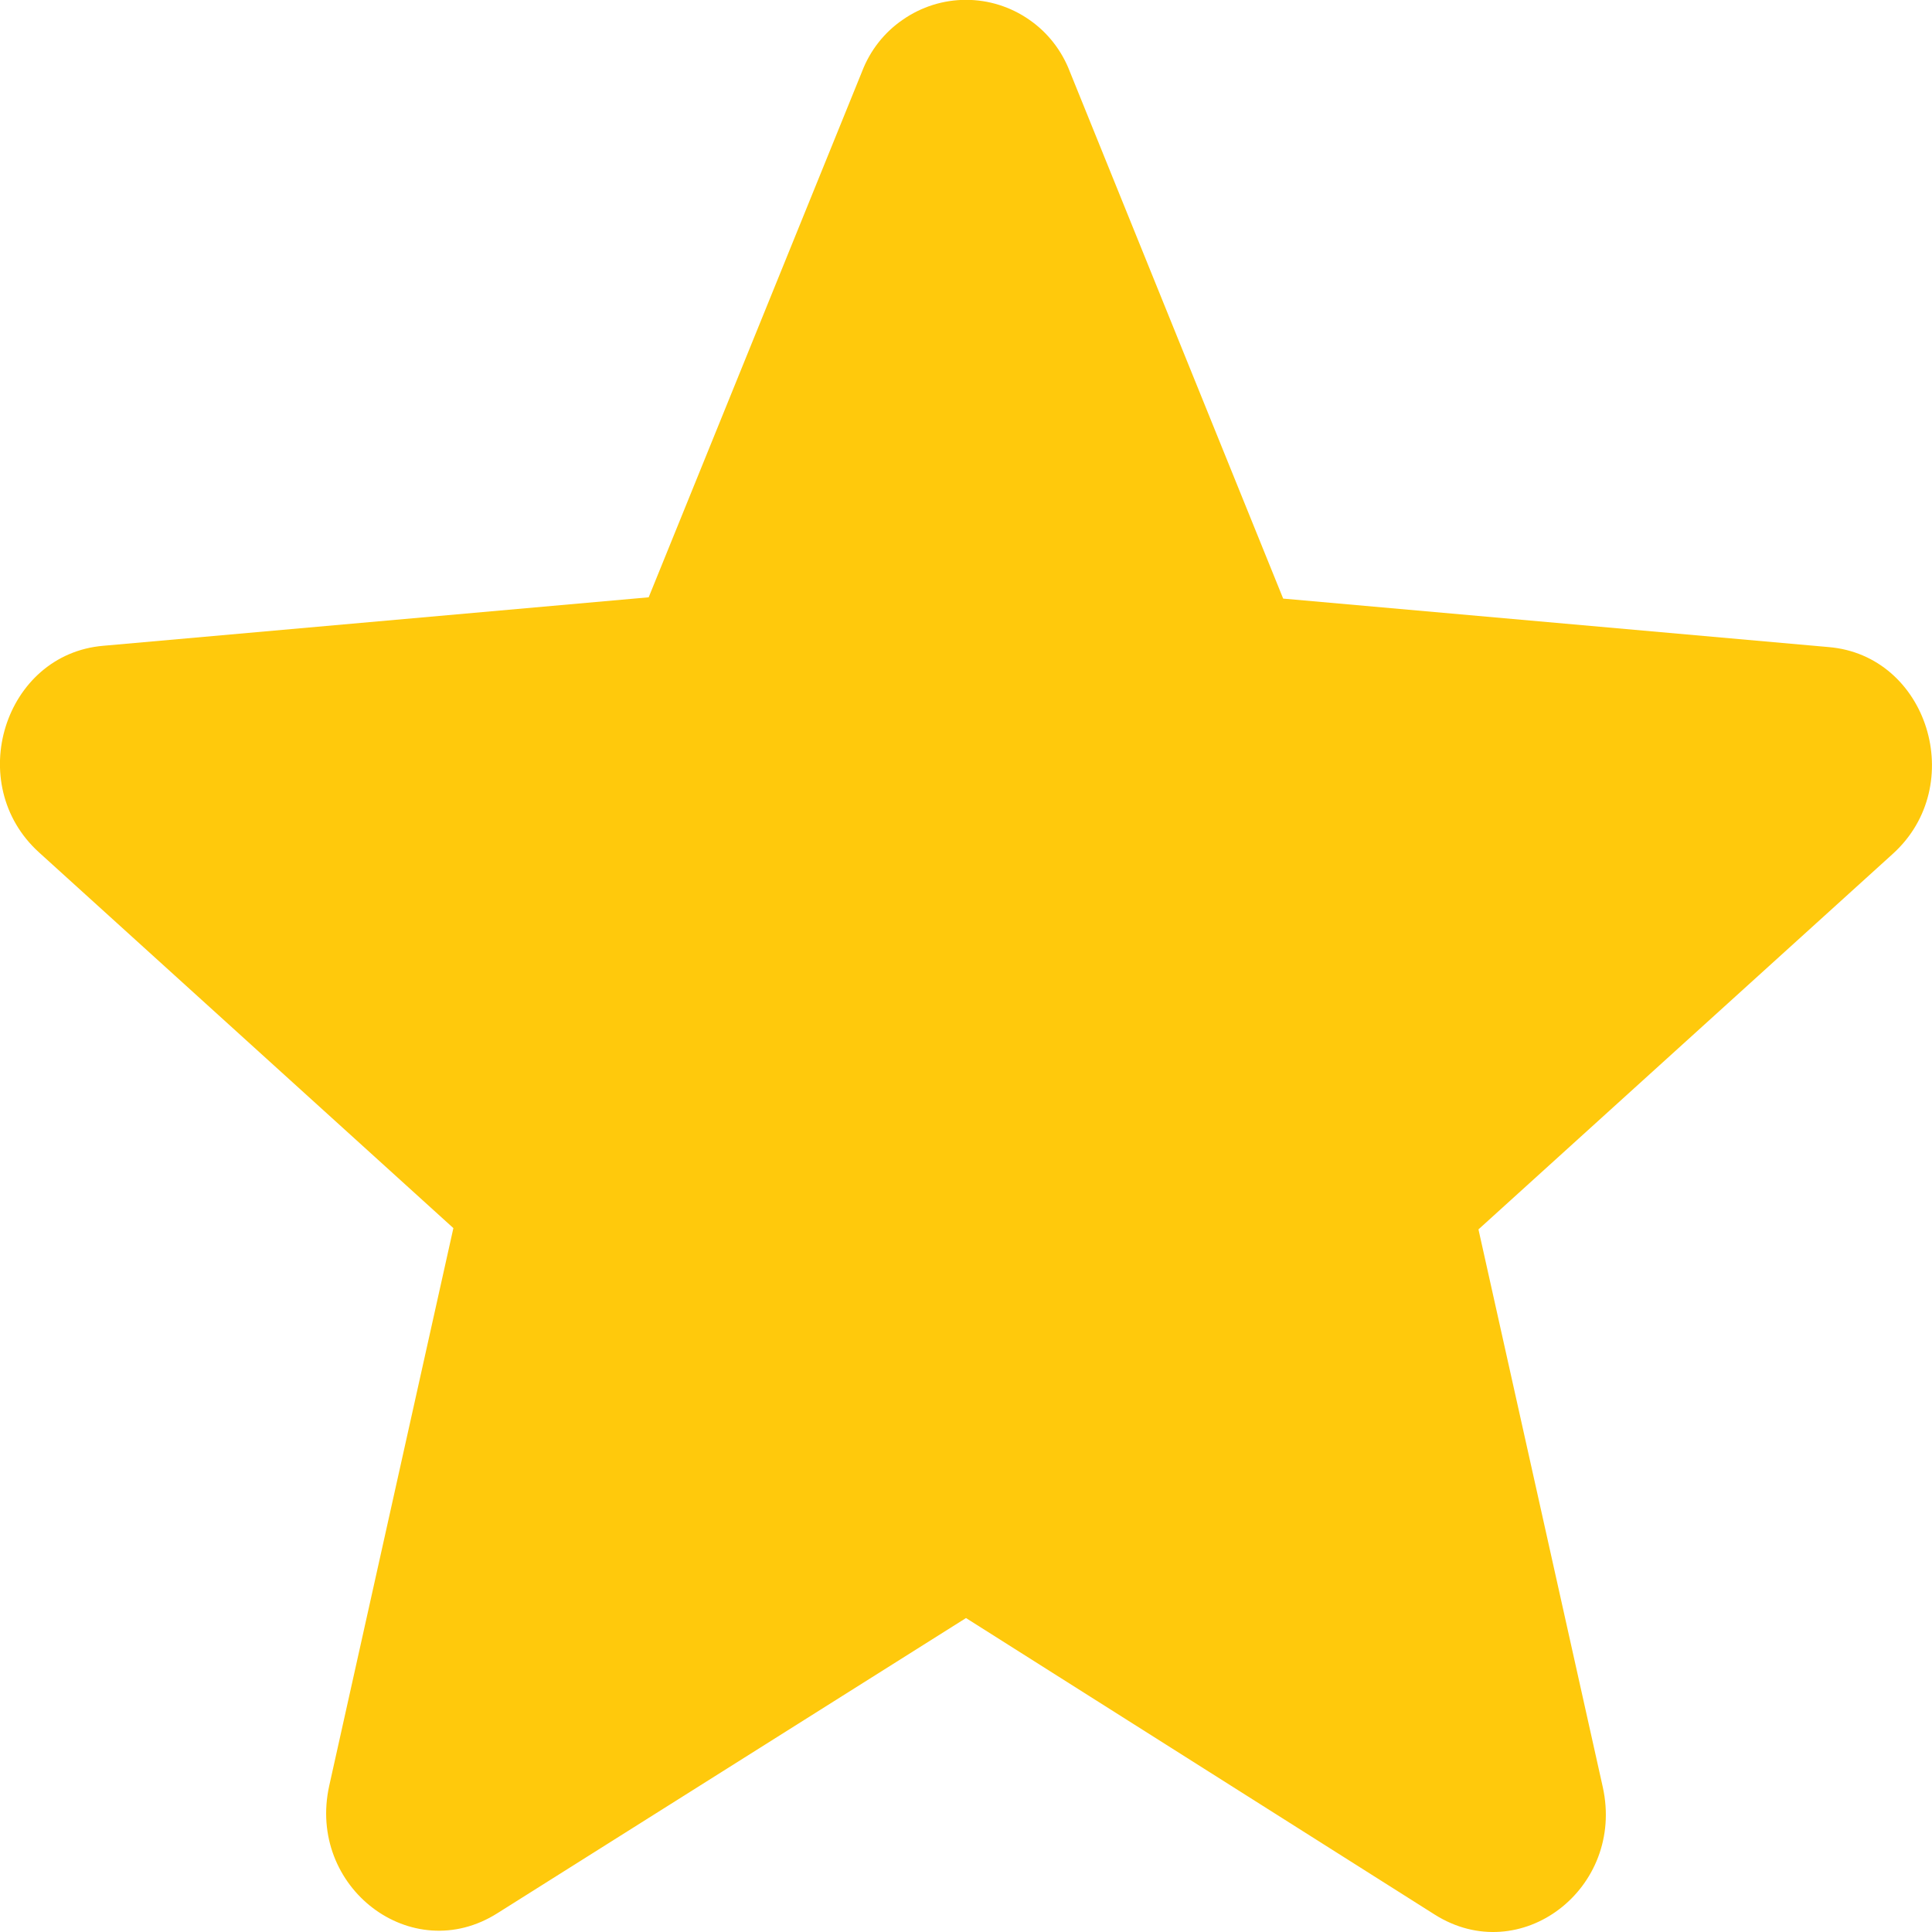<svg
  width="12"
  height="12"
  viewBox="0 0 12 12"
  fill="none"
  xmlns="http://www.w3.org/2000/svg"
>
  <path
    d="M6 10.05L8.91 11.891C9.443 12.229 10.095 11.73 9.955 11.099L9.183 7.636L11.757 5.303C12.226 4.878 11.974 4.07 11.357 4.019L7.97 3.718L6.645 0.445C6.595 0.314 6.507 0.201 6.392 0.122C6.277 0.042 6.14 -0.001 6 -0.001C5.86 -0.001 5.723 0.042 5.608 0.122C5.492 0.201 5.404 0.314 5.354 0.445L4.029 3.71L0.642 4.011C0.026 4.063 -0.227 4.87 0.243 5.295L2.816 7.628L2.045 11.091C1.905 11.722 2.557 12.221 3.09 11.883L6 10.05V10.05Z"
    fill="#FFC90C"
  />
</svg>
